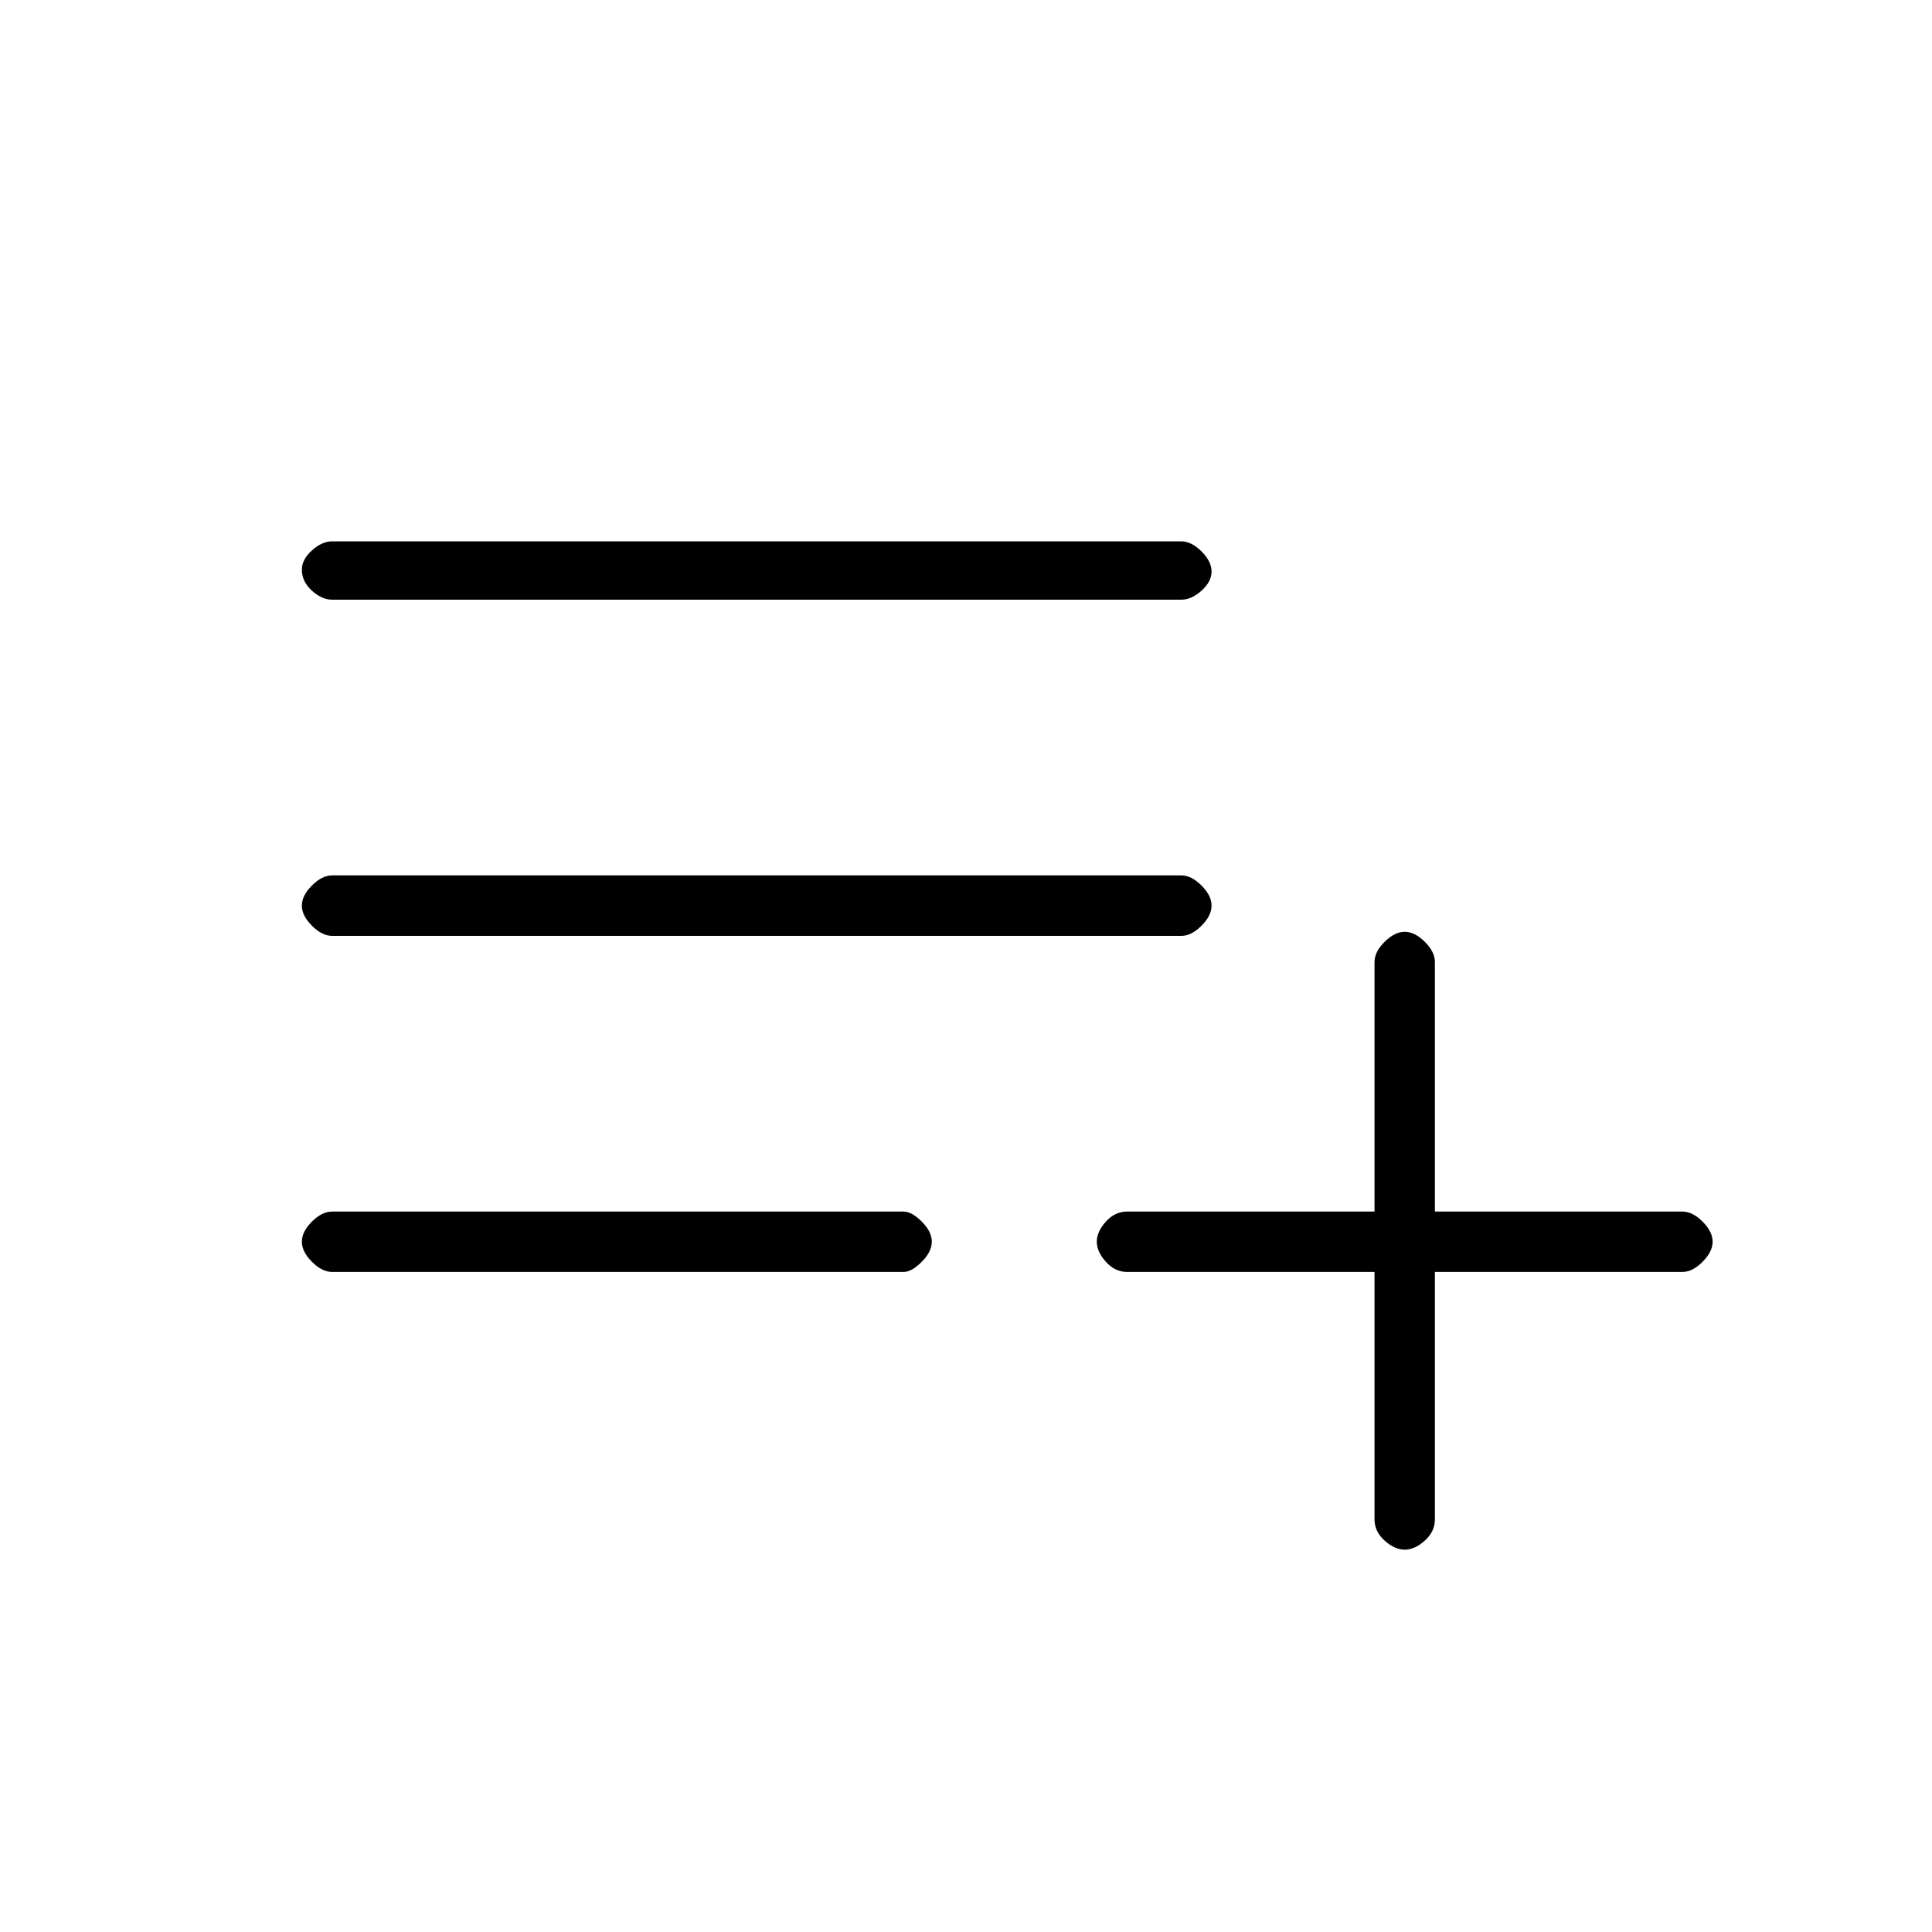 <svg xmlns="http://www.w3.org/2000/svg" height="20" width="20"><path d="M14.542 16.042q-.104 0-.209-.094-.104-.094-.104-.219v-2.562h-2.562q-.125 0-.219-.105-.094-.104-.094-.208t.094-.208q.094-.104.219-.104h2.562V9.958q0-.104.104-.208.105-.104.209-.104t.208.104q.104.104.104.208v2.584h2.563q.104 0 .208.104t.104.208q0 .104-.104.208-.104.105-.208.105h-2.563v2.562q0 .125-.104.219t-.208.094ZM3.438 13.167q-.105 0-.209-.105-.104-.104-.104-.208t.104-.208q.104-.104.209-.104h5.916q.084 0 .188.104t.104.208q0 .104-.104.208-.104.105-.188.105Zm0-3.479q-.105 0-.209-.105-.104-.104-.104-.208t.104-.208q.104-.105.209-.105h8.791q.104 0 .209.105.104.104.104.208t-.104.208q-.105.105-.209.105Zm0-3.48q-.105 0-.209-.093-.104-.094-.104-.219 0-.104.104-.198.104-.094.209-.094h8.791q.104 0 .209.104.104.104.104.209 0 .104-.104.198-.105.093-.209.093Z"/></svg>